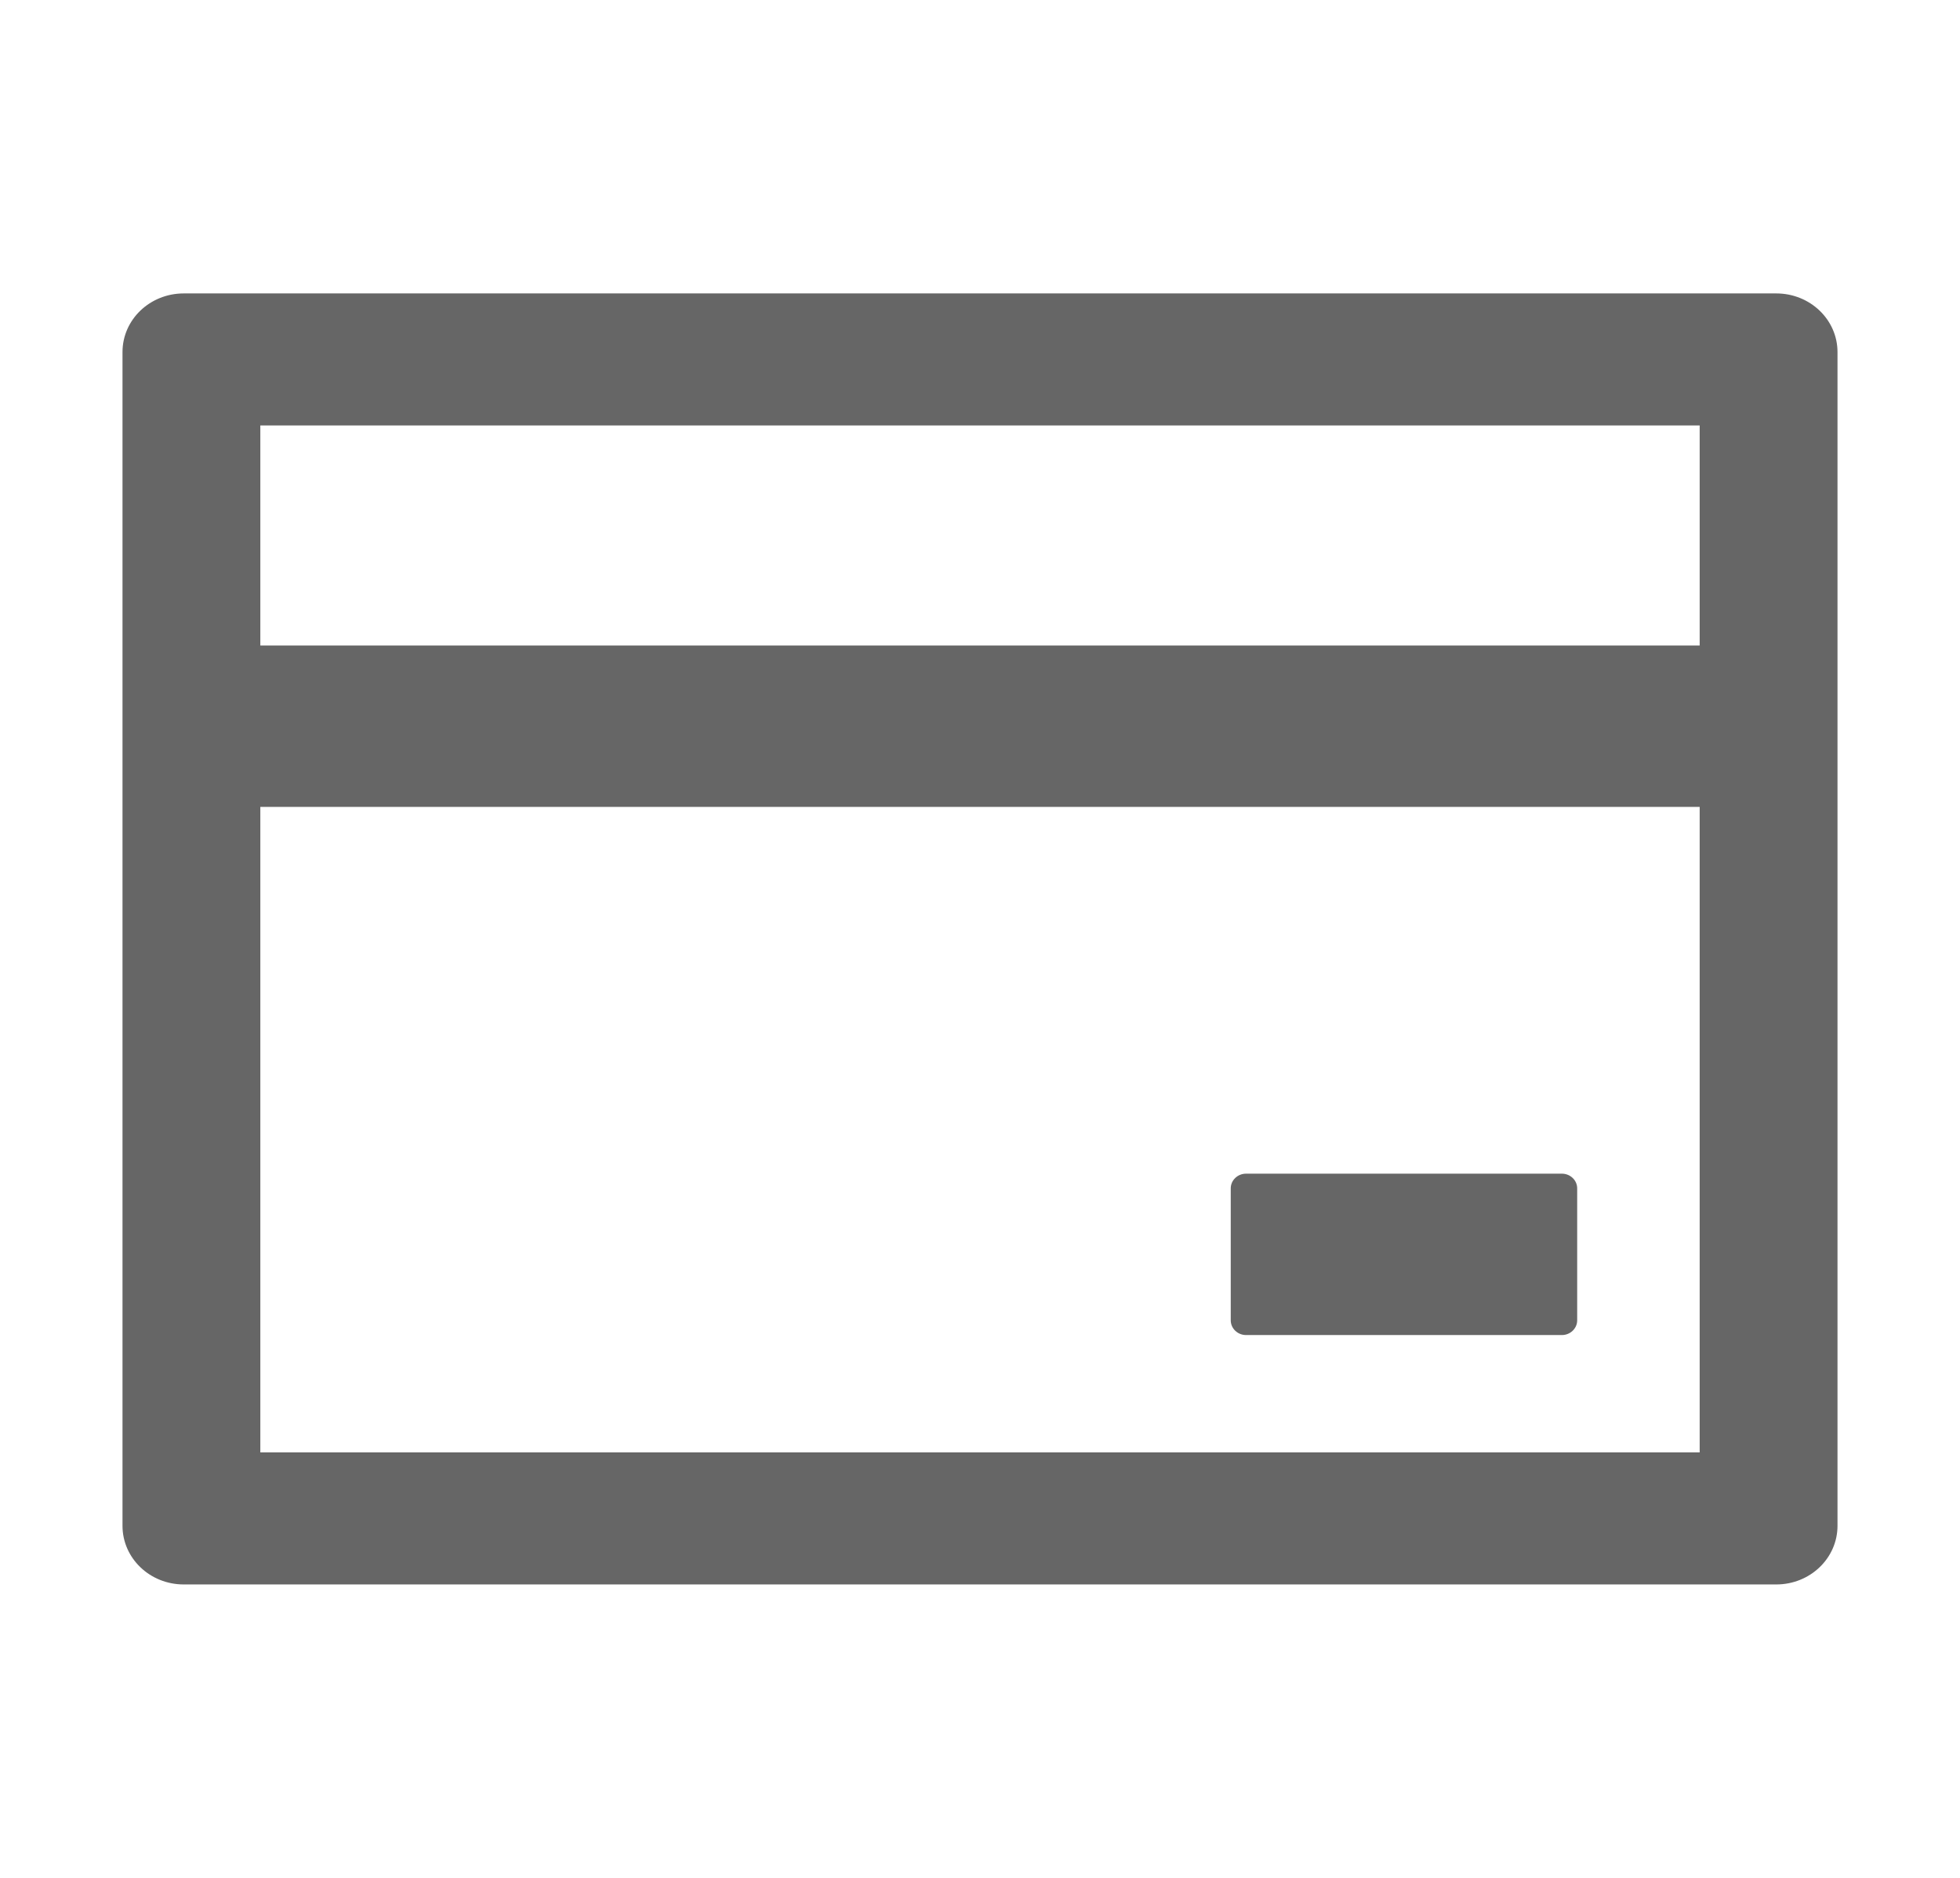 <svg width="120" height="115" viewBox="0 0 120 115" fill="none" xmlns="http://www.w3.org/2000/svg">
<path d="M108.75 17.969H11.25C9.176 17.969 7.5 19.575 7.5 21.562V93.438C7.5 95.425 9.176 97.031 11.25 97.031H108.75C110.824 97.031 112.5 95.425 112.5 93.438V21.562C112.5 19.575 110.824 17.969 108.75 17.969ZM15.938 26.055H104.062V39.531H15.938V26.055ZM104.062 88.945H15.938V49.414H104.062V88.945ZM76.289 81.758H95.625C96.141 81.758 96.562 81.353 96.562 80.859V72.773C96.562 72.279 96.141 71.875 95.625 71.875H76.289C75.773 71.875 75.352 72.279 75.352 72.773V80.859C75.352 81.353 75.773 81.758 76.289 81.758Z" fill="black" fill-opacity="0.6"/>
</svg>
